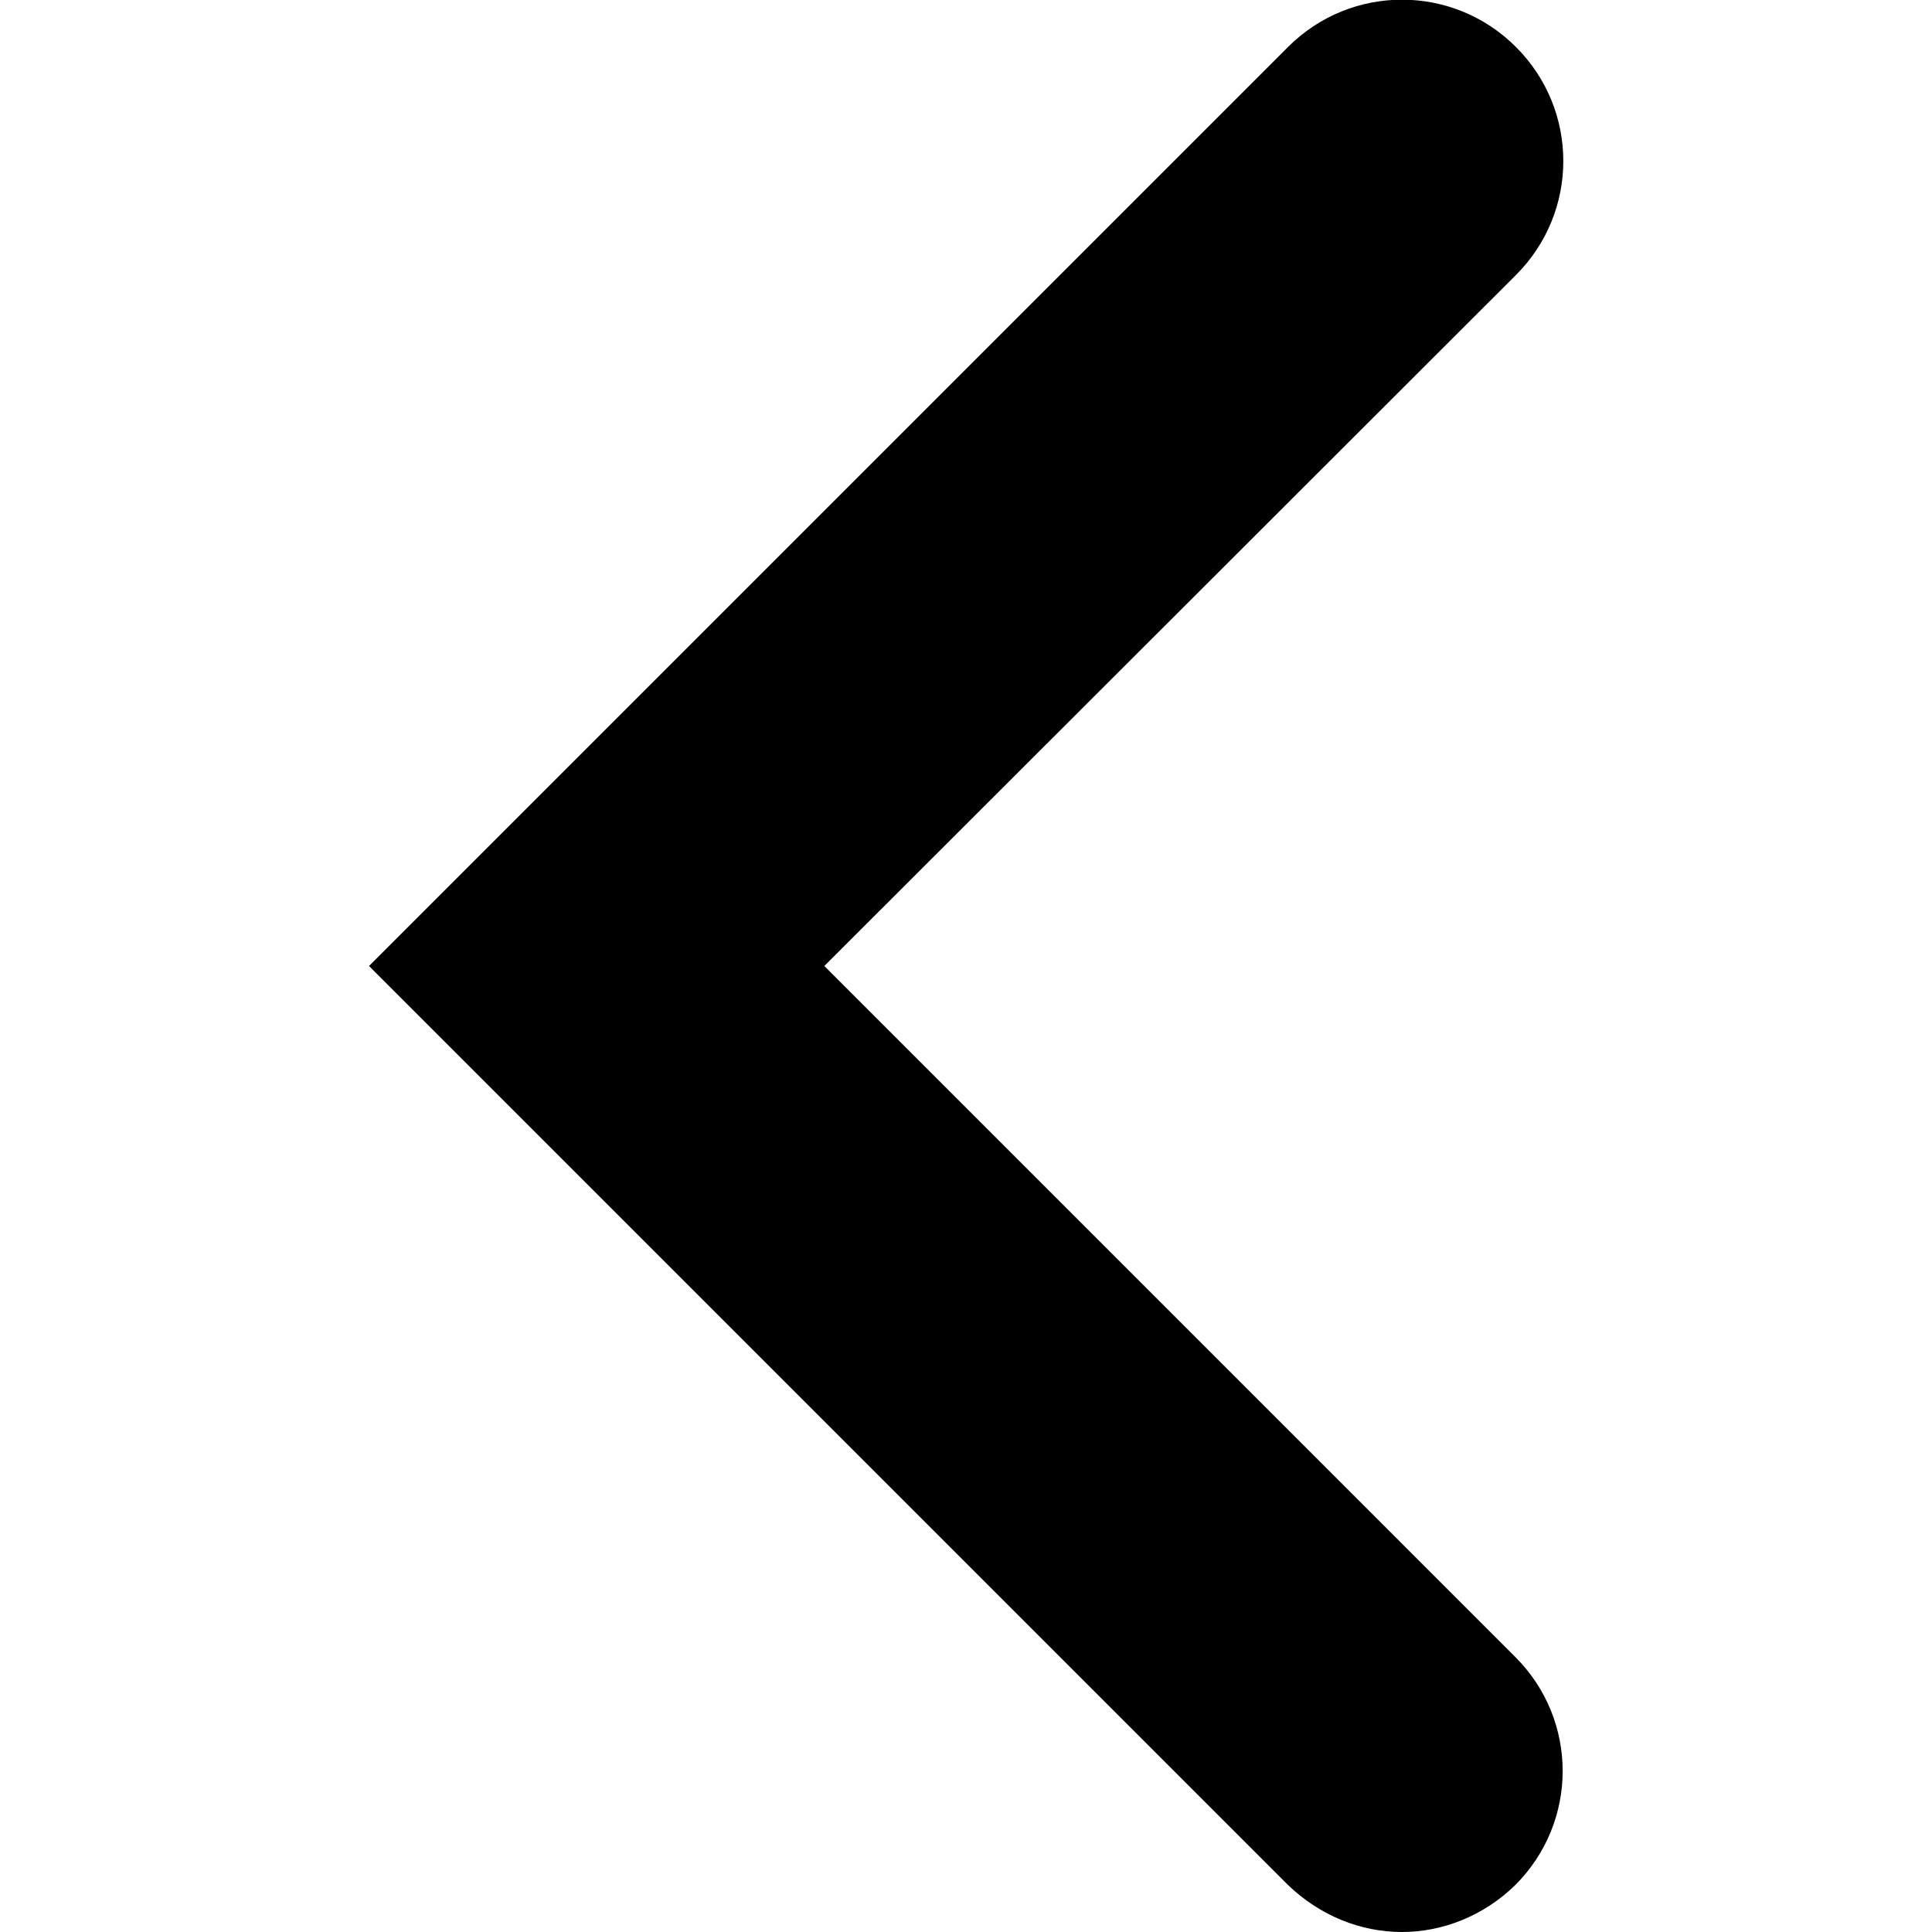 <svg height="12px" width="12px" fill="#000" viewBox="0 0 185.4 300">
	<path d="M160.4 300c-6.4 0-12.7-2.5-17.7-7.3L0 150 142.7 7.3c9.8-9.8 25.6-9.8 35.4 0 9.8 9.8 9.8 25.6 0 35.4L70.7 150 178 257.3c9.8 9.8 9.8 25.6 0 35.4-4.9 4.8-11.3 7.3-17.6 7.3z">
	</path>
</svg>
